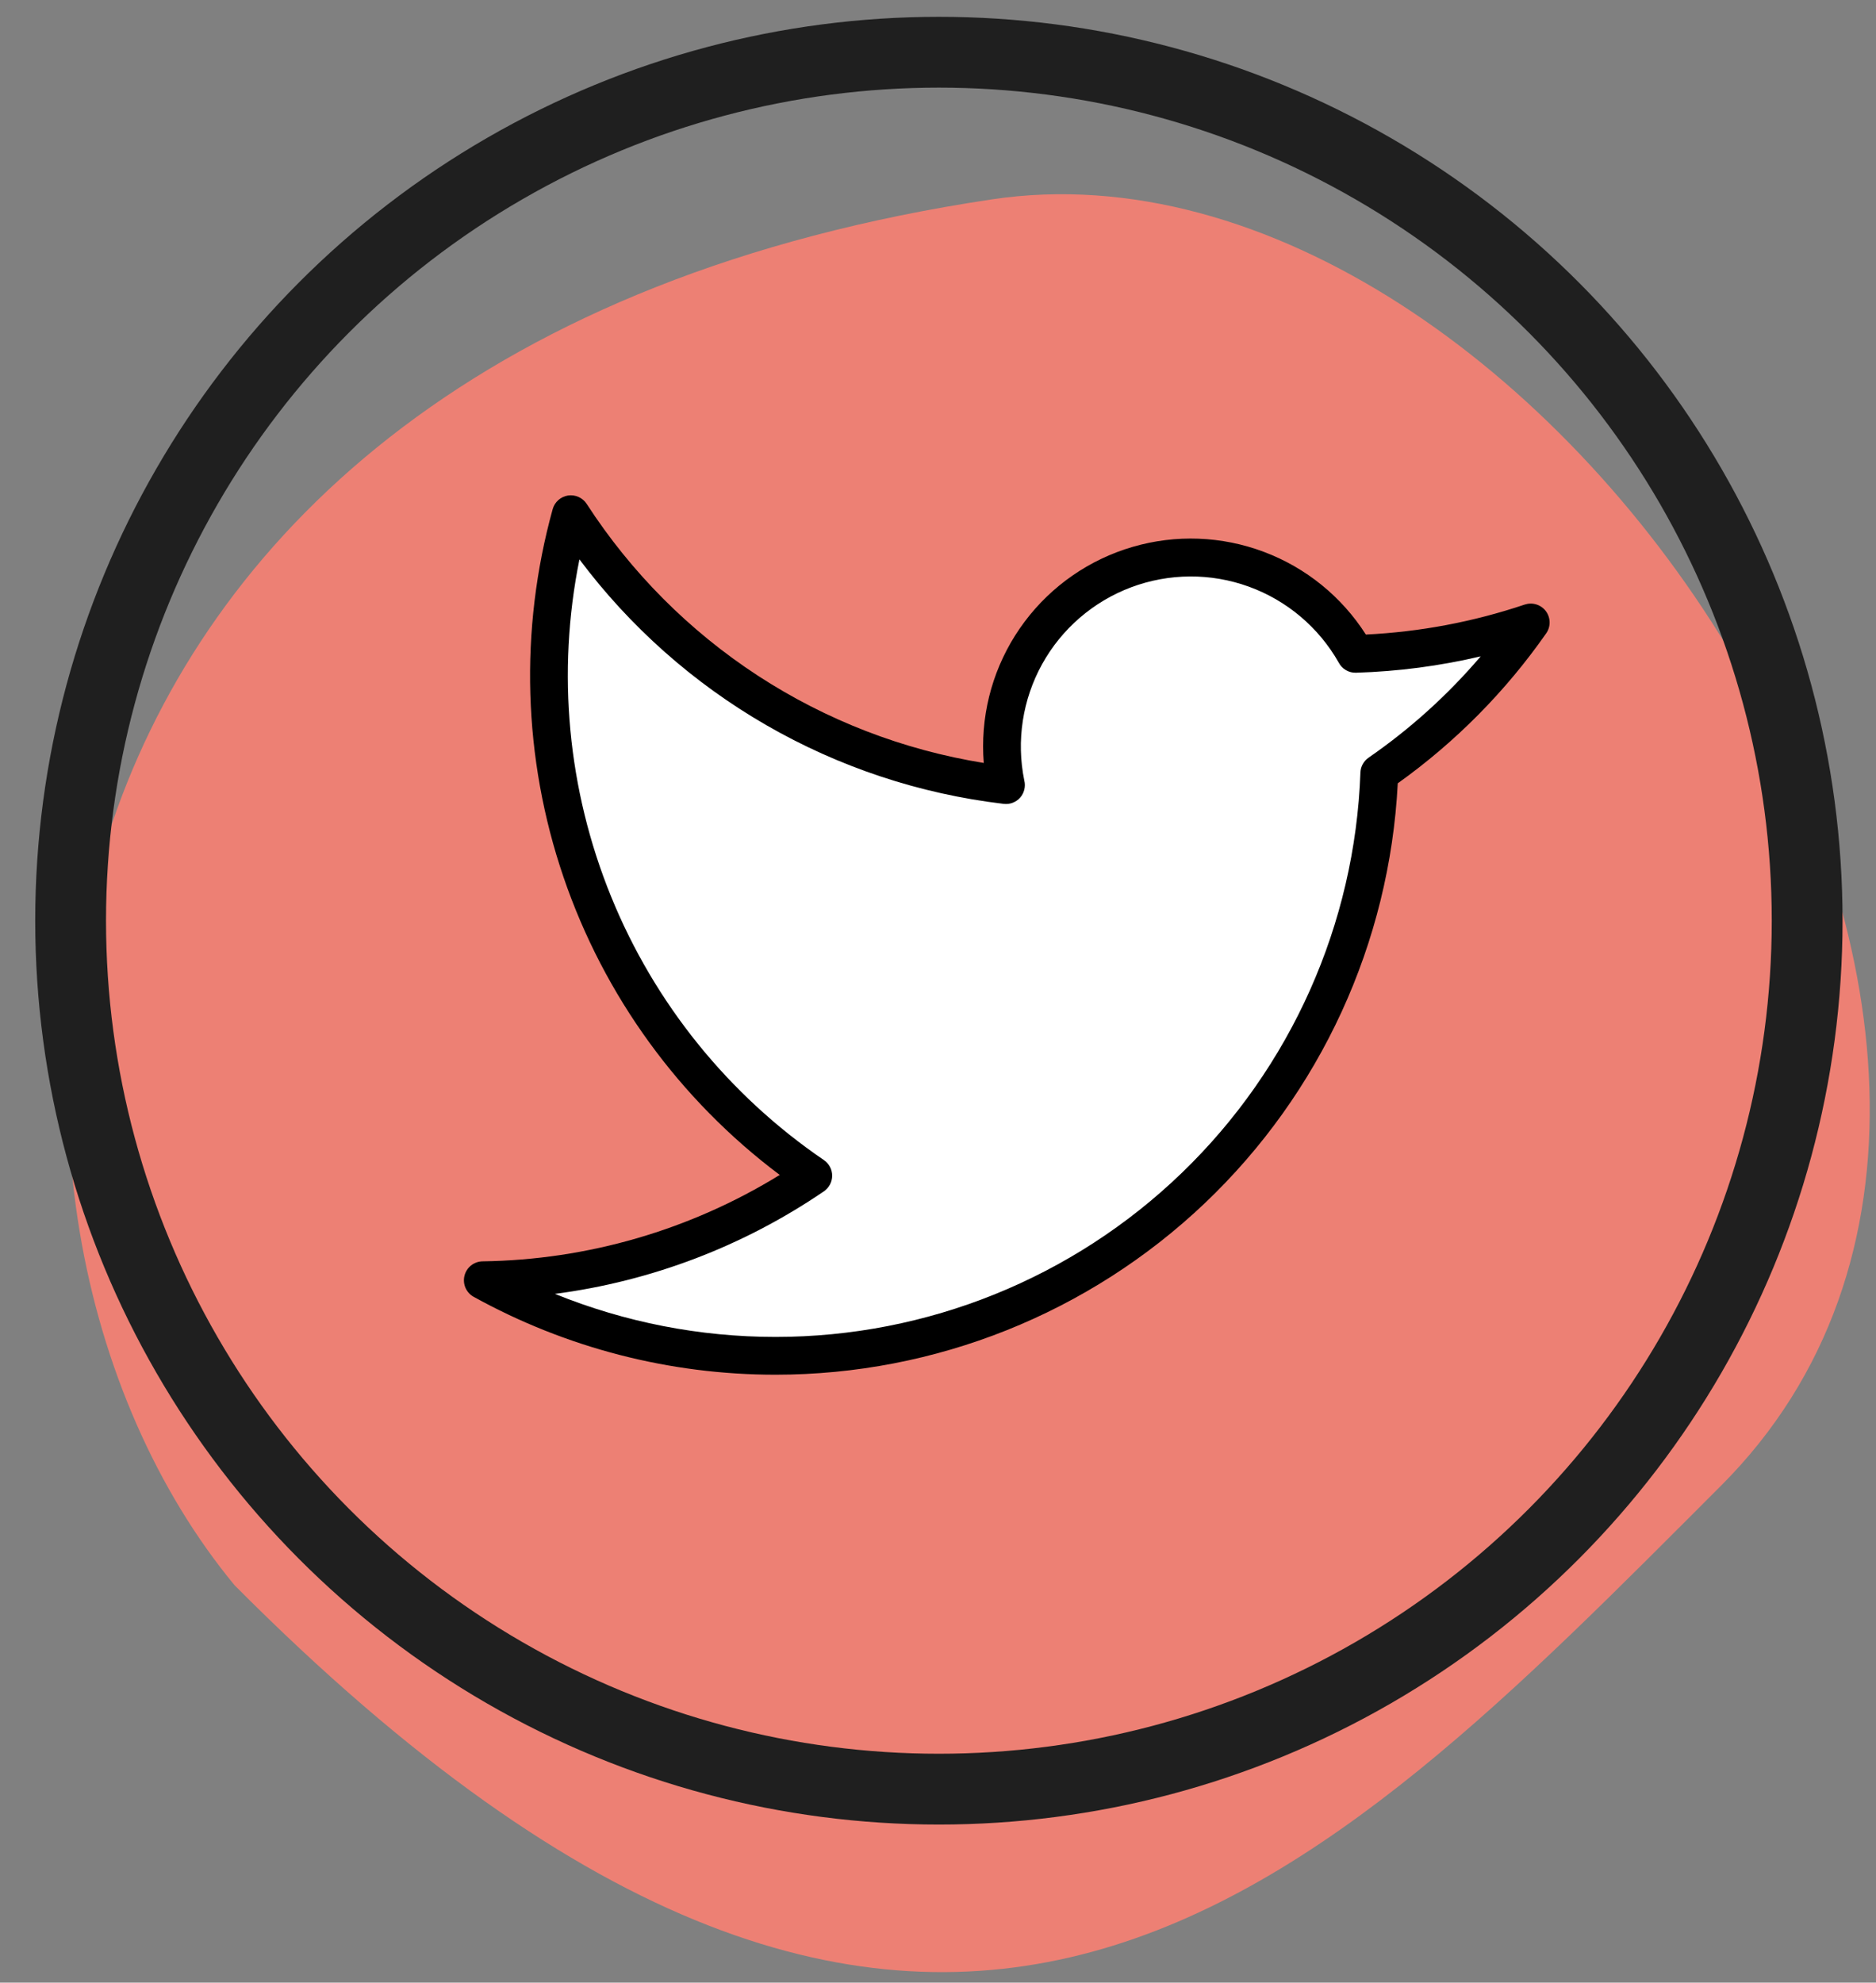 <svg width="53" height="56" viewBox="0 0 53 56" fill="none" xmlns="http://www.w3.org/2000/svg">
<rect x="0" y="0" width="53" height="56" fill="#808080" stroke="none"/>
<path d="M28.025 5.631C-0.569 9.91 -2.14 34.17 6.628 44.777C26.551 64.806 37.291 53.294 48.618 41.968C61.003 29.583 43.586 3.302 28.025 5.631Z" fill="#ED8074"/>
<circle cx="26.525" cy="26.005" r="24.53" stroke="#1F1F1F" stroke-width="2"/>
<path d="M20.581 34.612L14.462 36.222L18.005 37.833L22.514 38.154L25.734 37.833L30.243 35.9L33.463 33.968L36.039 31.07L37.328 27.849L38.294 25.595L38.938 23.018L39.26 21.408L43.124 17.866L39.904 18.51H38.294L37.005 17.222L35.717 16.256L33.463 15.933C32.819 15.933 31.788 16.256 31.531 16.256C31.273 16.256 30.565 16.685 30.243 16.9L28.954 18.832L27.988 20.764L27.666 22.052H26.7H26.378L23.802 21.408L21.869 20.442L18.971 18.188L16.073 14.967L15.751 17.544V20.12L16.073 23.018L16.395 24.307L17.039 25.917L18.005 27.849L18.327 28.493L19.293 29.459L20.581 30.747L23.158 33.002L20.581 34.612Z" fill="white"/>
<path d="M21.91 38.829C18.926 38.83 15.991 38.072 13.38 36.628C13.278 36.571 13.197 36.481 13.15 36.373C13.104 36.266 13.094 36.145 13.123 36.031C13.151 35.917 13.217 35.816 13.309 35.743C13.401 35.67 13.514 35.629 13.632 35.627C16.6 35.586 19.502 34.742 22.029 33.186C19.194 31.06 17.064 28.128 15.92 24.774C14.775 21.419 14.669 17.797 15.614 14.381C15.641 14.282 15.697 14.193 15.774 14.125C15.85 14.057 15.945 14.012 16.047 13.996C16.148 13.981 16.252 13.995 16.346 14.037C16.439 14.079 16.519 14.147 16.575 14.233C17.829 16.169 19.475 17.821 21.407 19.082C23.34 20.342 25.515 21.183 27.793 21.55C27.78 21.393 27.774 21.236 27.774 21.079C27.774 19.81 28.186 18.575 28.948 17.559C29.709 16.544 30.779 15.803 31.998 15.447C33.216 15.091 34.517 15.14 35.705 15.587C36.894 16.033 37.905 16.853 38.588 17.923C40.116 17.849 41.626 17.564 43.076 17.076C43.182 17.041 43.297 17.039 43.405 17.073C43.512 17.106 43.606 17.173 43.673 17.262C43.74 17.352 43.777 17.461 43.779 17.574C43.781 17.686 43.747 17.796 43.683 17.888C42.537 19.529 41.118 20.962 39.489 22.125C39.259 26.632 37.306 30.878 34.035 33.987C30.763 37.096 26.423 38.829 21.91 38.829V38.829ZM15.678 36.546C17.657 37.349 19.773 37.762 21.91 37.762C26.192 37.762 30.308 36.101 33.39 33.127C36.472 30.154 38.281 26.101 38.434 21.821C38.437 21.738 38.459 21.656 38.499 21.584C38.539 21.511 38.596 21.448 38.664 21.401C39.84 20.589 40.905 19.627 41.832 18.539C40.676 18.811 39.496 18.966 38.309 19.001C38.209 19.004 38.11 18.979 38.024 18.928C37.937 18.878 37.867 18.804 37.821 18.715C37.257 17.721 36.356 16.96 35.281 16.57C34.206 16.18 33.028 16.187 31.957 16.588C30.887 16.99 29.994 17.76 29.441 18.76C28.888 19.761 28.709 20.926 28.938 22.046C28.96 22.131 28.959 22.22 28.938 22.305C28.917 22.389 28.876 22.468 28.817 22.533C28.759 22.598 28.685 22.647 28.603 22.677C28.521 22.707 28.433 22.716 28.346 22.704C25.986 22.425 23.708 21.669 21.649 20.482C19.591 19.295 17.795 17.702 16.37 15.8C15.725 18.994 16.036 22.307 17.265 25.325C18.493 28.343 20.584 30.932 23.277 32.767C23.349 32.816 23.407 32.882 23.448 32.959C23.489 33.035 23.51 33.121 23.51 33.208C23.51 33.295 23.489 33.38 23.448 33.457C23.407 33.534 23.349 33.6 23.277 33.649C21.006 35.198 18.403 36.191 15.678 36.546V36.546Z" fill="black"/>
</svg>
